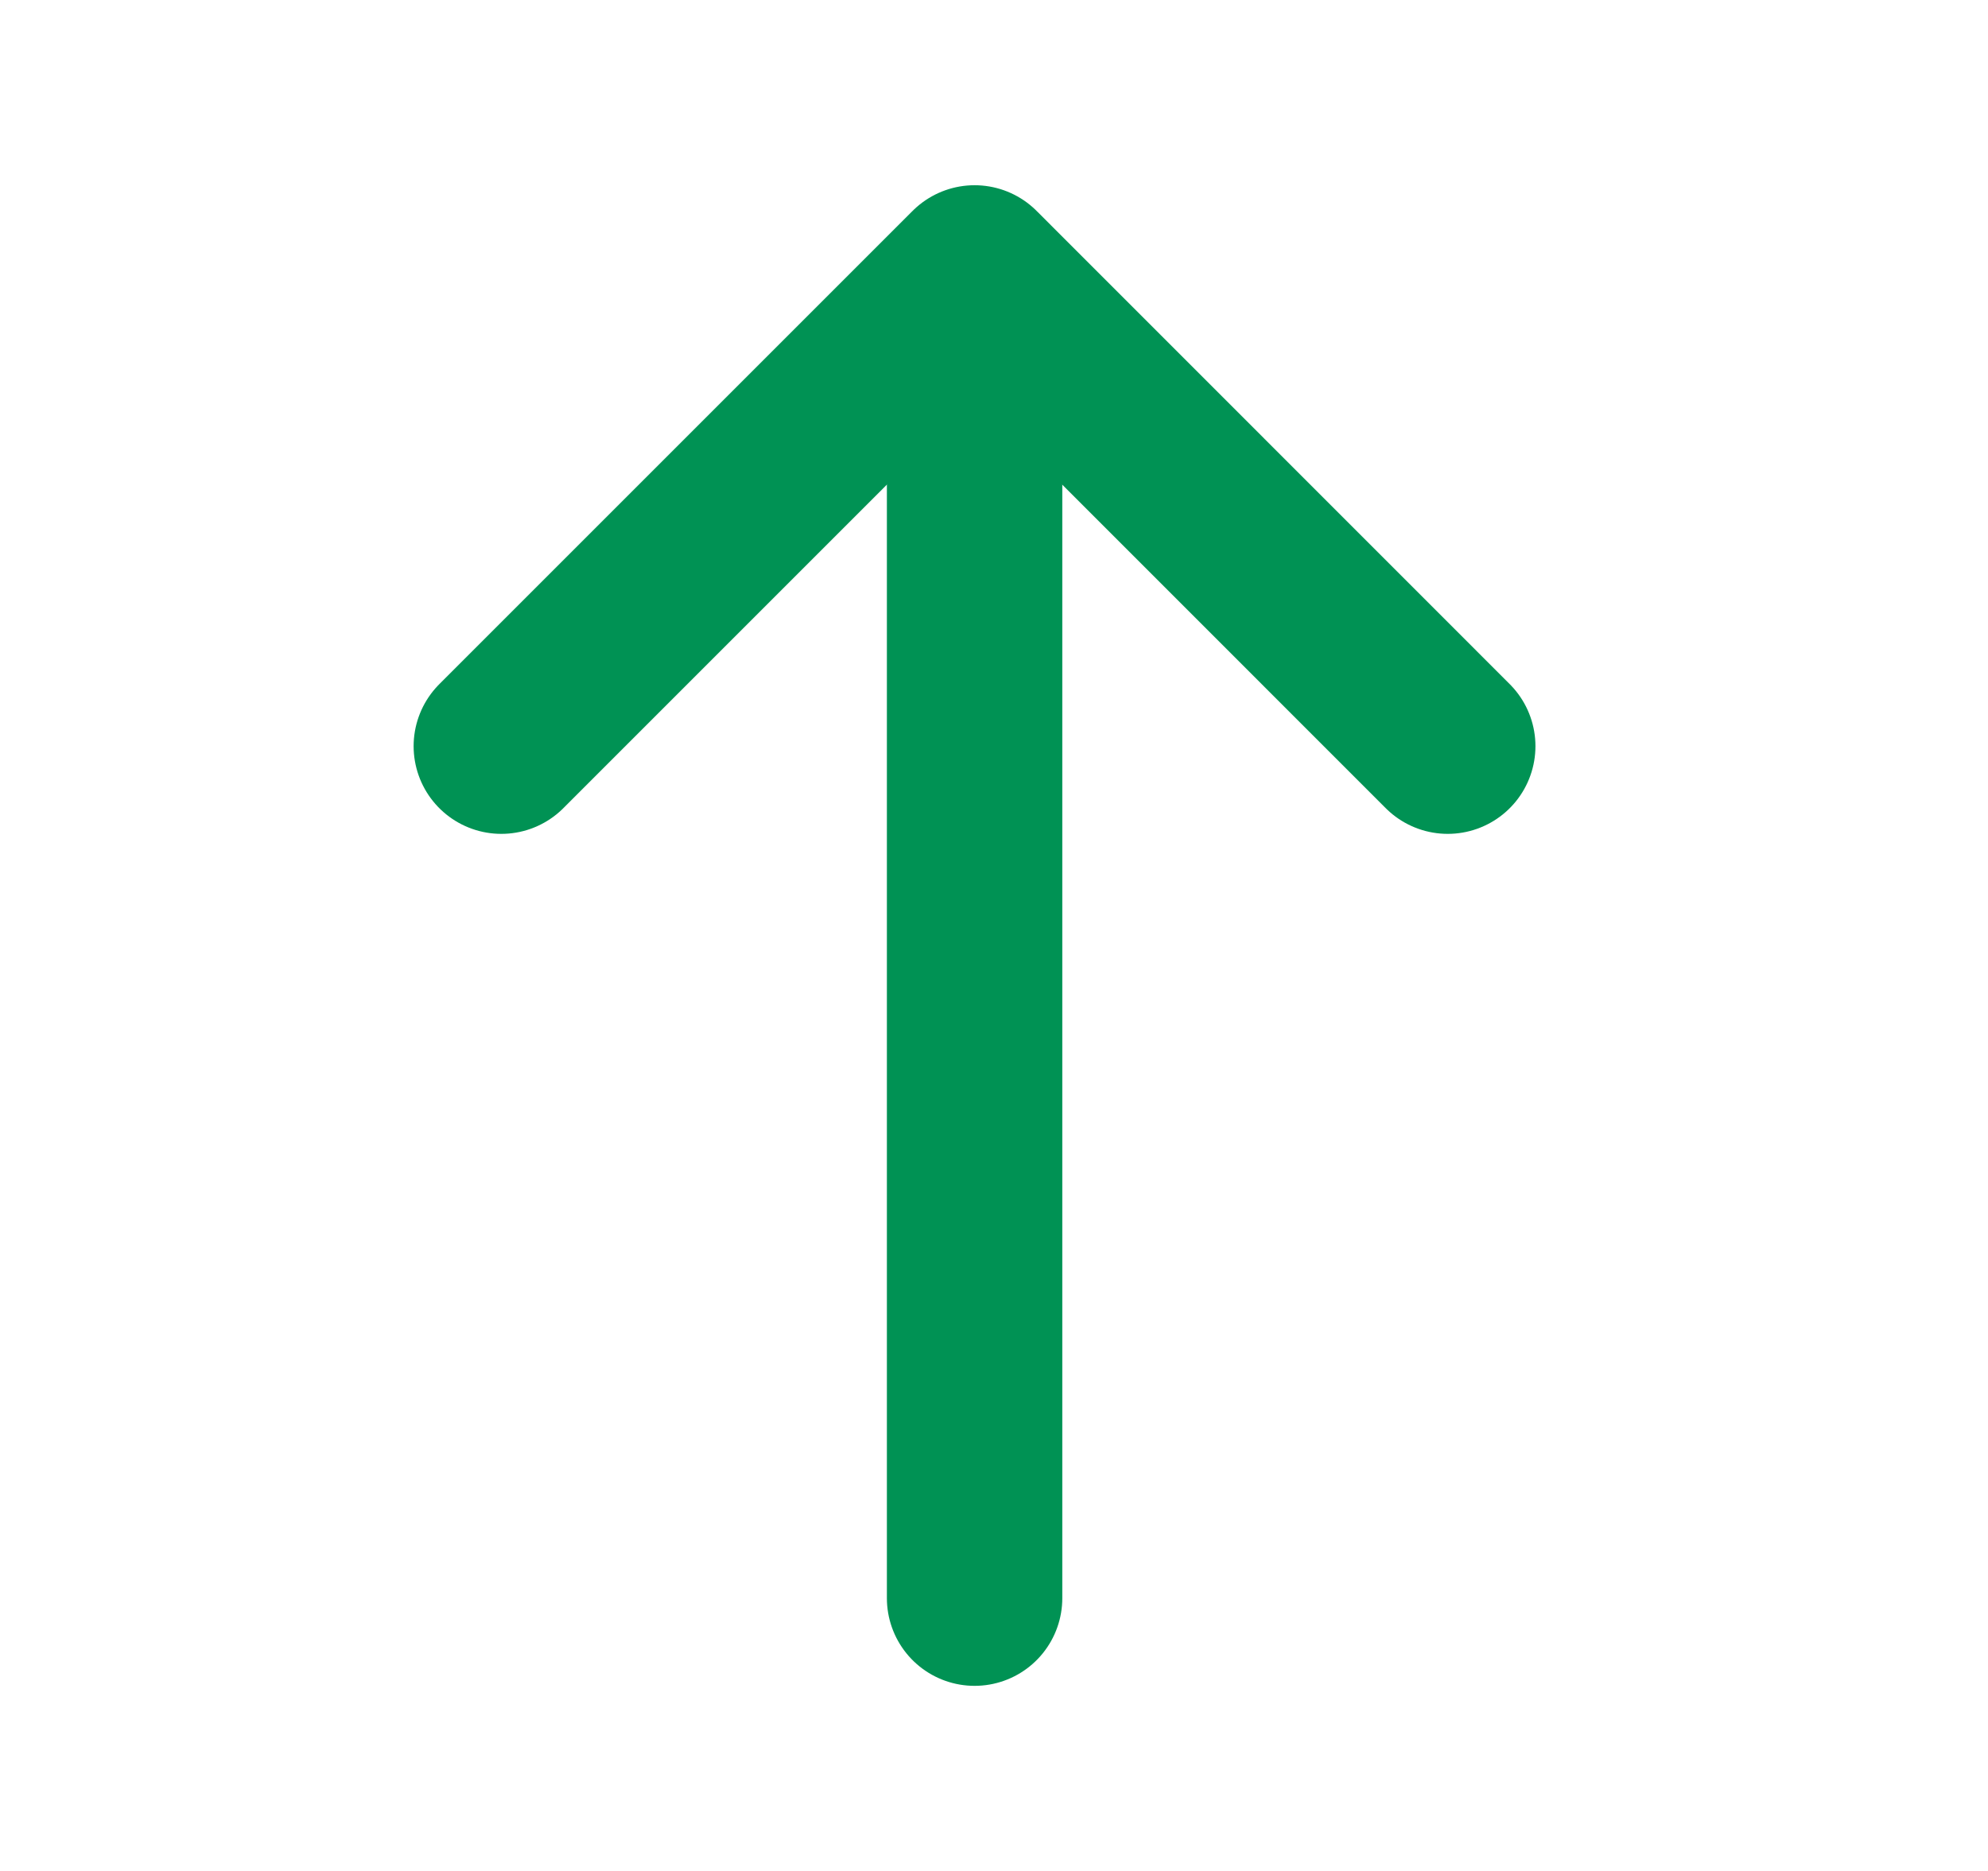 <svg width="17" height="16" viewBox="0 0 17 16" fill="none" xmlns="http://www.w3.org/2000/svg">
<path d="M12.38 6.381L8.334 2.334L4.287 6.381" stroke="#009254" stroke-width="1.5" stroke-miterlimit="10" stroke-linecap="round" stroke-linejoin="round"/>
<path d="M8.334 13.667V2.447" stroke="#009254" stroke-width="1.5" stroke-miterlimit="10" stroke-linecap="round" stroke-linejoin="round"/>
</svg>
